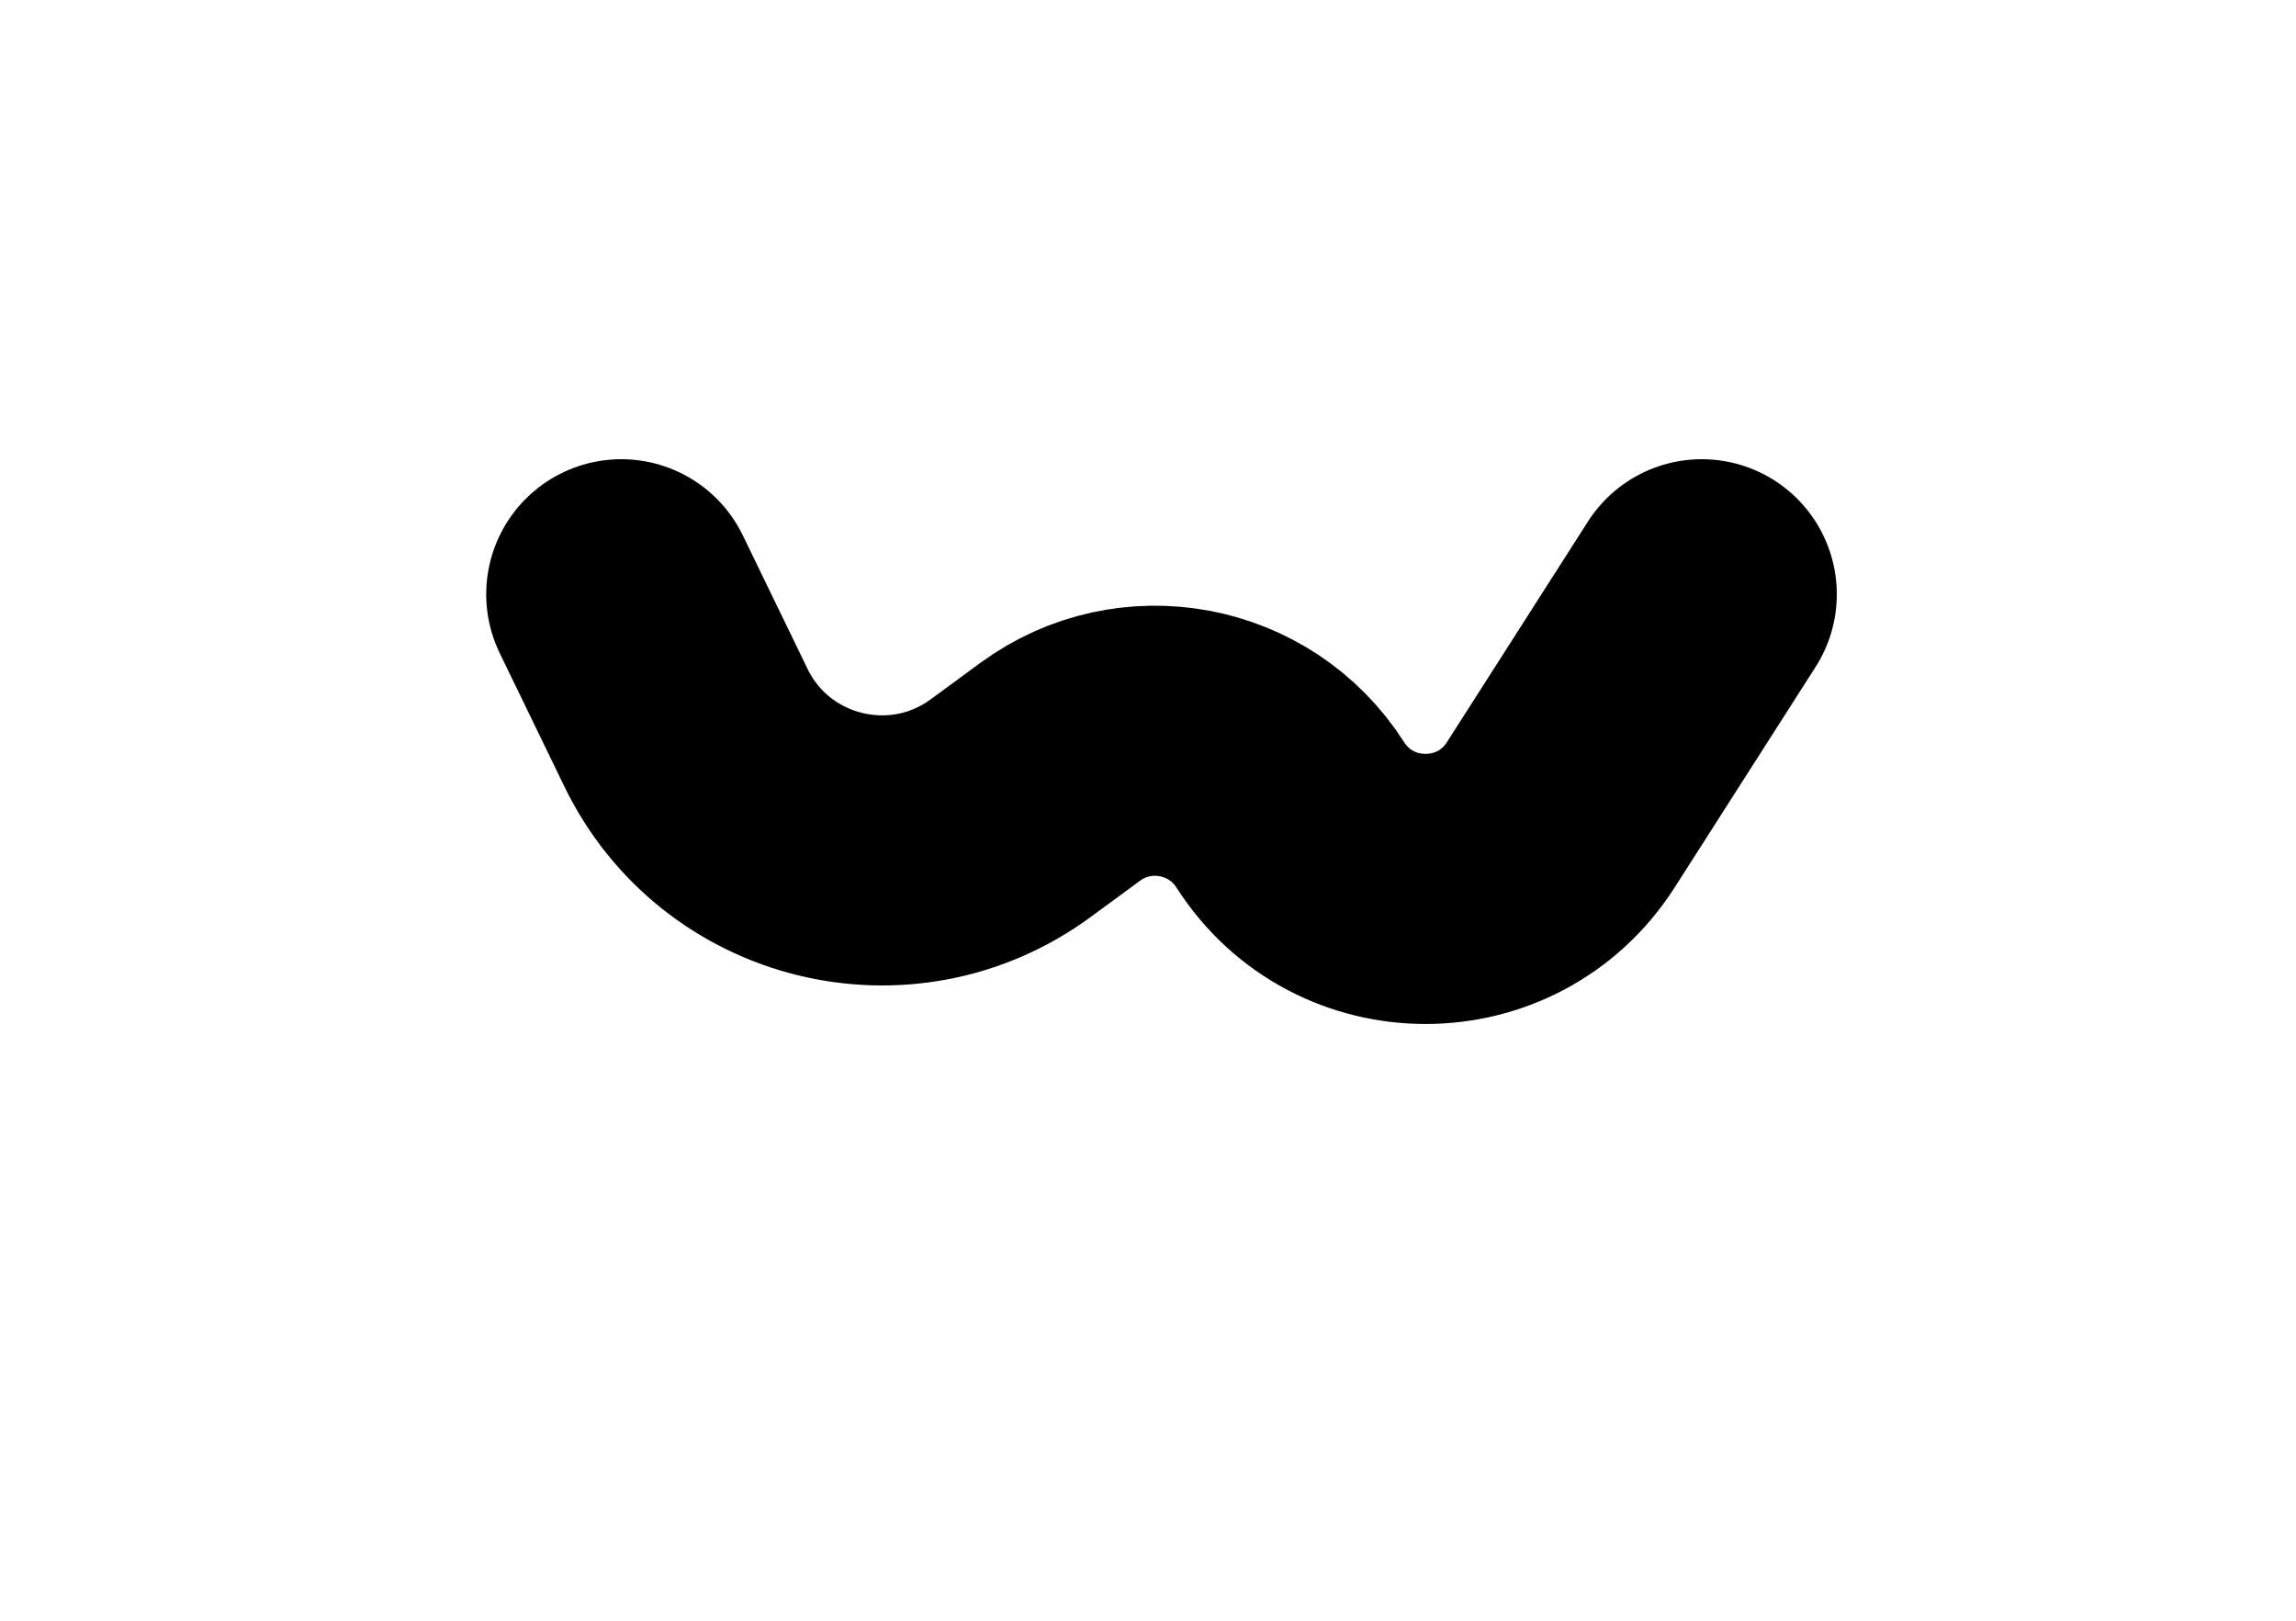 <svg width="85" height="60" viewBox="0 0 85 60" fill="none" xmlns="http://www.w3.org/2000/svg">
<path d="M63 22L57.781 30.166C55.445 33.822 50.104 33.822 47.768 30.166V30.166C45.919 27.273 42.01 26.544 39.243 28.577L37.42 29.916C33.36 32.898 27.59 31.468 25.393 26.935L23 22" stroke="black" stroke-width="10" stroke-linecap="round" stroke-linejoin="round"/>
</svg>
